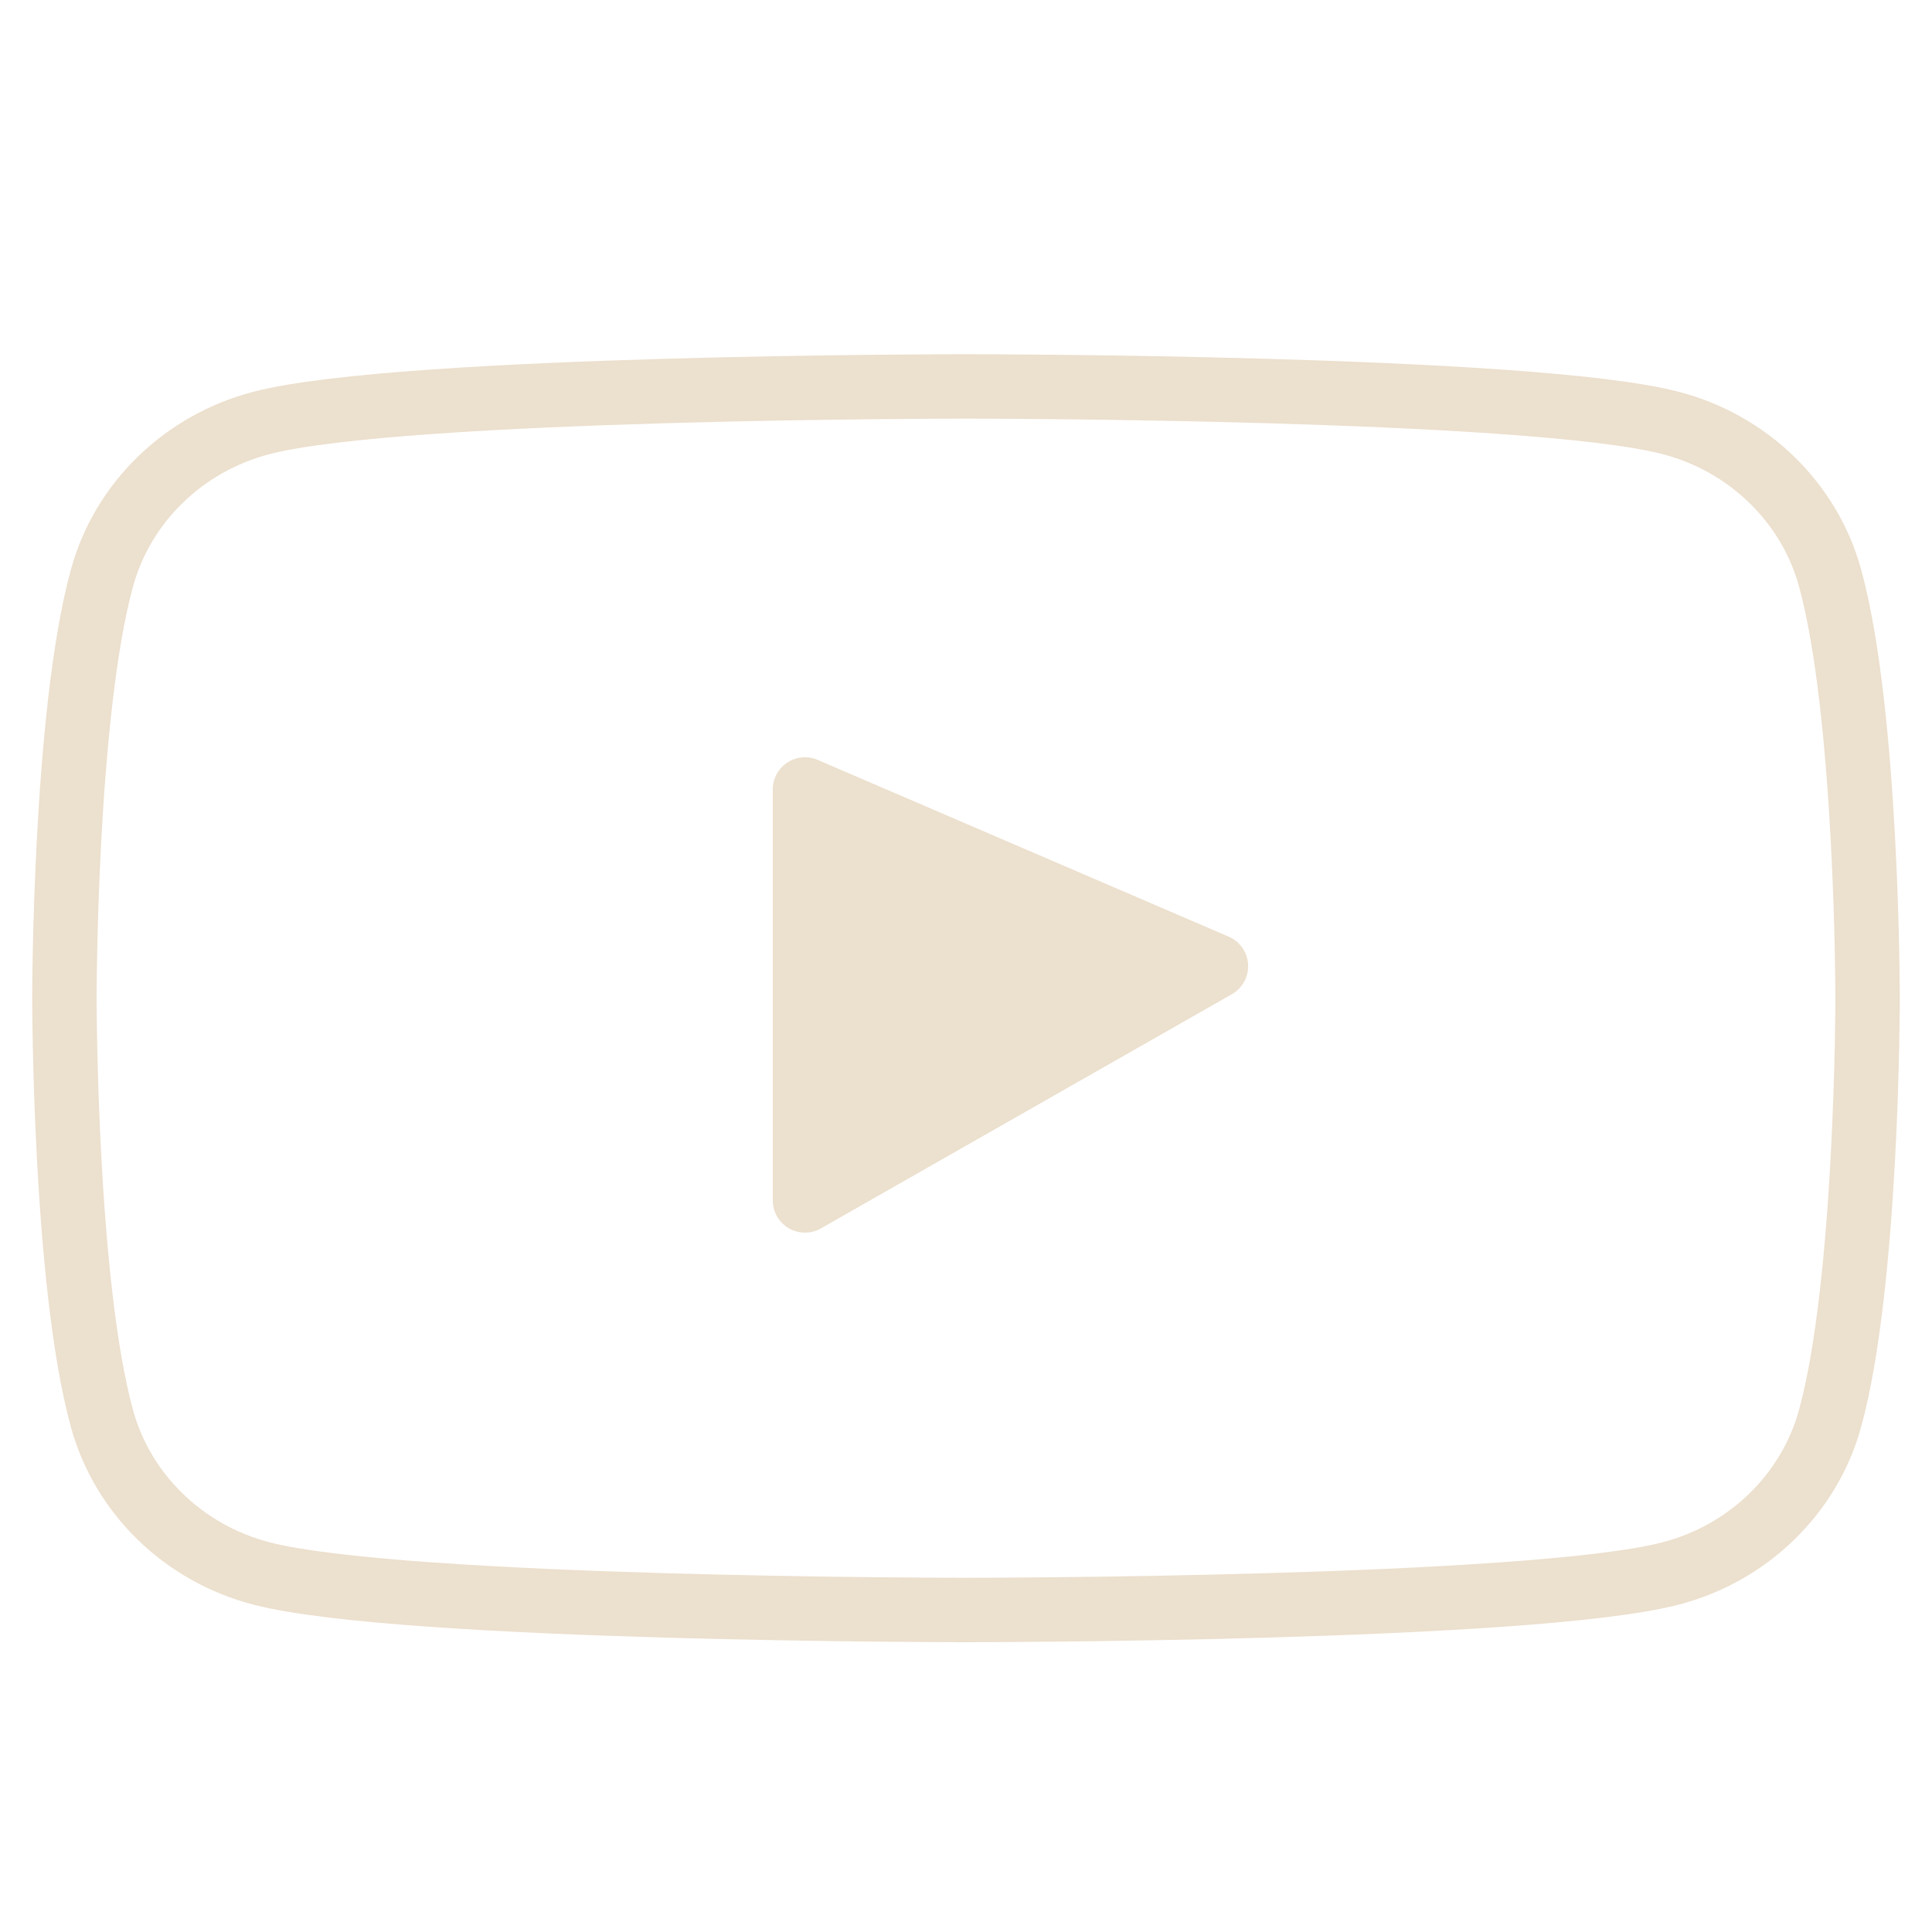 <svg width="30" height="30" xmlns="http://www.w3.org/2000/svg">
    <g fill="none" fill-rule="evenodd">
        <path d="M28.415 8.967c-.322-1.168-1.271-2.088-2.476-2.4C23.756 6 15 6 15 6s-8.755 0-10.938.567c-1.205.312-2.154 1.232-2.476 2.4C1 11.084 1 15.5 1 15.5s0 4.416.585 6.533c.322 1.168 1.27 2.088 2.476 2.4C6.244 25 15 25 15 25s8.756 0 10.94-.567c1.204-.312 2.153-1.232 2.475-2.4C29 19.916 29 15.5 29 15.5s0-4.416-.585-6.533" stroke="#ECE0CE"/>
        <path d="m12.698 11.8 6.38 2.744a.5.5 0 0 1 .05.894l-6.38 3.636A.5.5 0 0 1 12 18.64v-6.38a.5.5 0 0 1 .698-.46z" fill="#ECE0CE"/>
    </g>
</svg>
